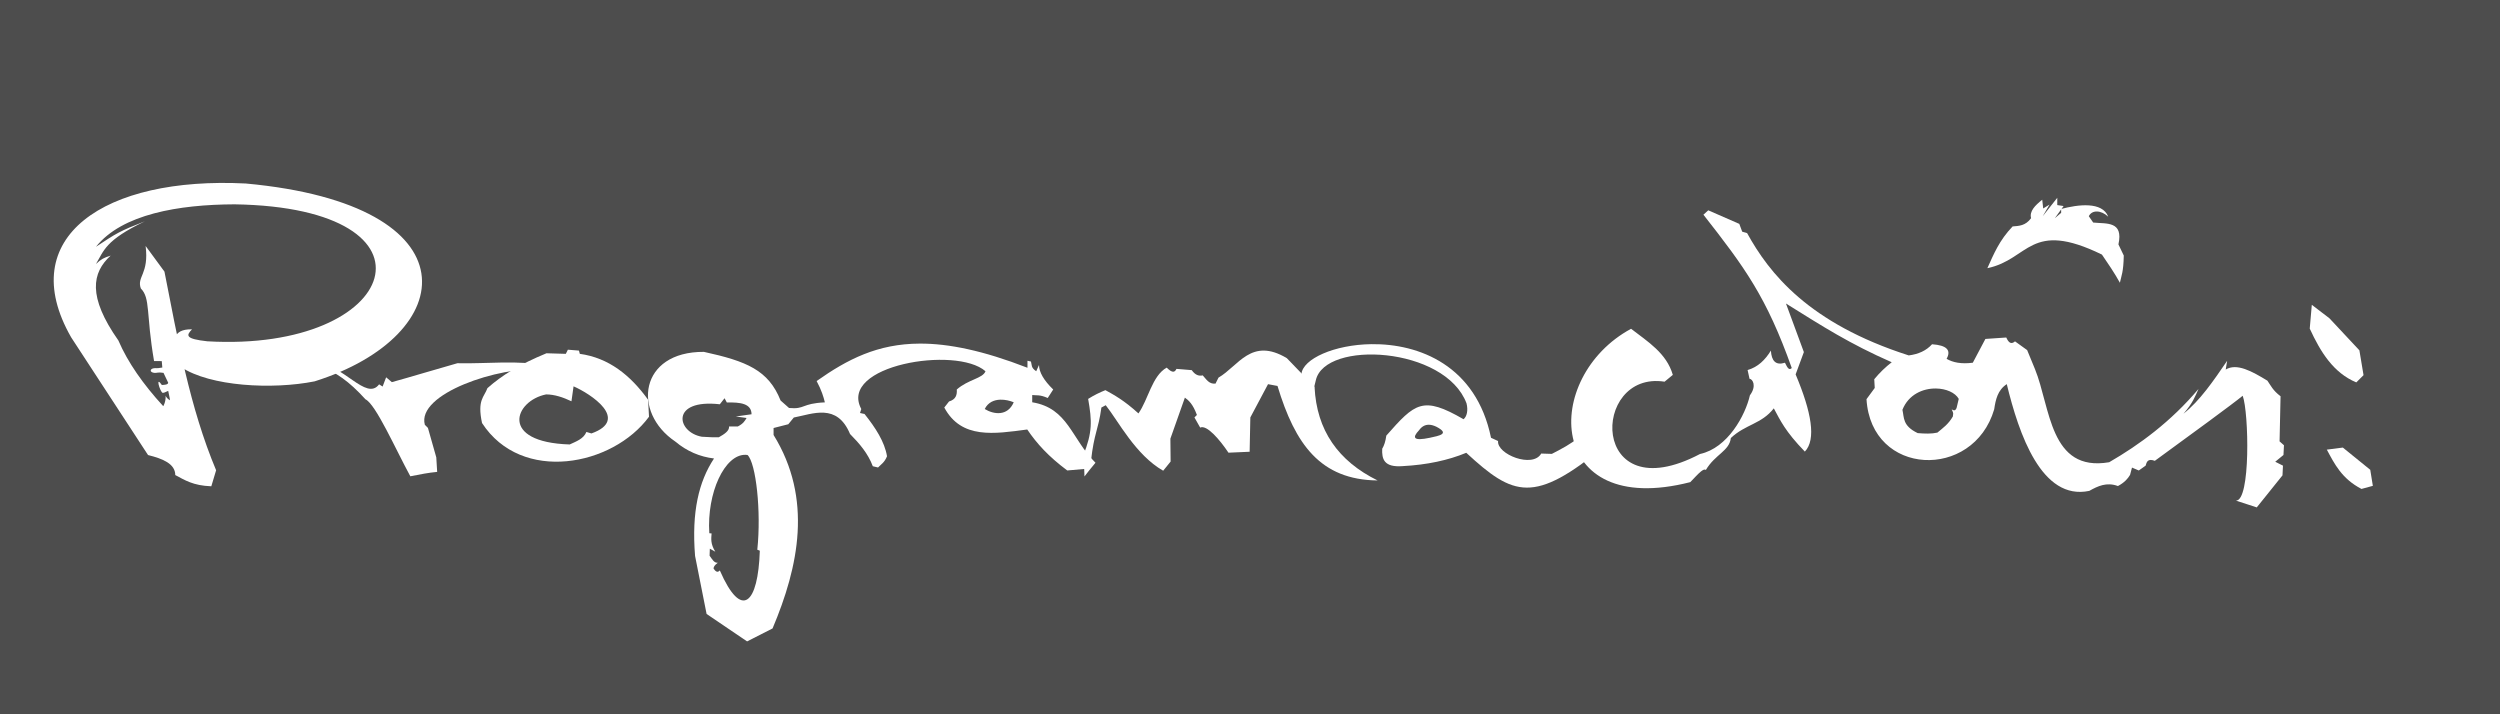<?xml version="1.0" encoding="UTF-8" standalone="no"?>
<!-- Created with Inkscape (http://www.inkscape.org/) -->

<svg
   xmlns:dc="http://purl.org/dc/elements/1.1/"
   xmlns:cc="http://creativecommons.org/ns#"
   xmlns:rdf="http://www.w3.org/1999/02/22-rdf-syntax-ns#"
   xmlns:svg="http://www.w3.org/2000/svg"
   xmlns="http://www.w3.org/2000/svg"
   xmlns:sodipodi="http://sodipodi.sourceforge.net/DTD/sodipodi-0.dtd"
   xmlns:inkscape="http://www.inkscape.org/namespaces/inkscape"
   id="svg2"
   version="1.1"
   inkscape:version="0.48.5 r10040"
   width="7000"
   height="2000"
   sodipodi:docname="progratypo.svg"
   inkscape:export-filename="C:\Users\David\Dropbox\Third Eye Team\Archivo\Scans\trello.png"
   inkscape:export-xdpi="157.38342"
   inkscape:export-ydpi="157.38342">
  <rect width="100%" height="100%" fill="#808080" stroke="none"/>
  <defs
     id="defs6" />
  <sodipodi:namedview
     pagecolor="#ffffff"
     bordercolor="#666666"
     borderopacity="1"
     objecttolerance="10"
     gridtolerance="10"
     guidetolerance="10"
     inkscape:pageopacity="0"
     inkscape:pageshadow="2"
     inkscape:window-width="1280"
     inkscape:window-height="706"
     id="namedview4"
     showgrid="false"
     inkscape:zoom="0.14700733"
     inkscape:cx="3423.9131"
     inkscape:cy="943.47826"
     inkscape:window-x="-8"
     inkscape:window-y="-8"
     inkscape:window-maximized="1"
     inkscape:current-layer="layer7"
     showguides="true"
     inkscape:guide-bbox="true" />
  <g
     inkscape:groupmode="layer"
     id="layer9"
     inkscape:label="Fondo"
     style="display:inline"
     sodipodi:insensitive="true">
    <path
       style="fill:#4d4d4d;stroke:#000000;stroke-width:1px;stroke-linecap:butt;stroke-linejoin:miter;stroke-opacity:1"
       d="m -486.957,2410.87 7821.739,0 0,-2708.696 -7821.739,0 z"
       id="path3816"
       inkscape:connector-curvature="0" />
  </g>
  <g
     inkscape:groupmode="layer"
     id="layer8"
     inkscape:label=":"
     style="display:inline"
     sodipodi:insensitive="true">
    <g
       id="g3803"
       transform="matrix(3.834,0,0,3.834,8190.646,-5745.739)"
       style="fill:#ffffff">
      <path
         sodipodi:nodetypes="ccccccc"
         inkscape:connector-curvature="0"
         id="path3799"
         d="m -449.496,1738.612 1.511,-17.375 12.843,9.821 21.908,23.419 3.022,18.131 -5.288,5.288 c -16.806,-7.013 -26.161,-22.303 -33.996,-39.284 z"
         style="fill:#ffffff;stroke:none" />
      <path
         sodipodi:nodetypes="cccccc"
         inkscape:connector-curvature="0"
         id="path3801"
         d="m -437.031,1827.001 11.71,-1.511 20.02,16.242 1.889,11.71 -8.31,2.266 c -14.462,-7.56 -19.645,-18.214 -25.308,-28.707 z"
         style="fill:#ffffff;stroke:none" />
    </g>
  </g>
  <g
     inkscape:groupmode="layer"
     id="layer7"
     inkscape:label="ción"
     style="display:inline"
     sodipodi:insensitive="true">
    <g
       id="g3794"
       transform="matrix(4.923,0,0,4.923,13981.591,3345.913)"
       style="fill:#ffffff">
      <path
         id="path3787"
         d="m -1868.469,-560.031 -2.75,2.5 c 23.334,29.746 35.897,46.732 50.25,87.219 -1.829,1.762 -2.784,-1.01 -3.875,-3.031 -5.255,1.676 -7.649,-1.042 -8,-6.906 -3.251,5.314 -7.402,9.385 -13.25,11.062 l 1.094,4.969 c 1.786,0.129 4.193,4.059 0.219,9.406 -2.61,11.395 -12.605,29.958 -28.375,33.375 -63.03,33.145 -62.345,-47.708 -20.156,-41.125 l 4.688,-3.875 c -3.578,-12.356 -14.195,-18.844 -23.75,-26.219 -50.881,27.514 -48.653,108.293 33.688,87.219 2.046,-2.077 4.307,-4.667 6.094,-6.094 1.189,-0.95 2.172,-1.39 2.75,-0.812 5.289,-8.953 13.382,-10.74 14.219,-18.188 8.293,-7.825 17.461,-7.909 24.438,-16.875 3.661,6.801 6.489,13.113 17.656,24.594 6.564,-6.873 3.789,-22.47 -5.25,-43.906 l 4.687,-12.688 -10.187,-27.625 c 21.144,13.174 36.091,22.824 60.156,33.406 -3.488,2.701 -6.818,5.861 -9.938,9.656 l 0.281,4.969 -4.688,6.375 c 2.618,44.031 60.757,46.244 72.625,5.781 0.823,-5.57 1.989,-10.946 7.156,-14.344 6.872,28.36 19.836,66.463 46.938,60.719 4.881,-2.749 9.866,-5.116 16.281,-2.75 3.667,-1.952 5.566,-4.112 6.906,-6.344 l 1.094,-4.156 3.875,1.656 3.875,-2.75 c 0.623,-2.046 1.087,-4.244 5.25,-2.75 19.847,-14.458 44.634,-32.58 49.969,-37 3.516,9.501 4.564,60.101 -3.875,59.625 l 11.875,3.875 14.625,-18.219 0.281,-5.531 -4.406,-2.219 4.688,-3.844 0.281,-5.531 -2.5,-2.219 0.562,-25.656 c -4.406,-3.329 -5.483,-5.999 -7.469,-8.844 -8.825,-5.395 -17.45,-10.152 -23.719,-6.344 l 0.812,-4.969 c -7.776,11.381 -15.544,22.776 -24.844,30.094 5.373,-6.133 6.681,-9.956 8.562,-14.094 -15.741,18.648 -33.578,31.719 -50.812,41.688 -33.963,5.803 -33.326,-31.283 -42.219,-53 l -4.438,-10.781 L -1694,-485.5 c -2.303,2.067 -3.762,0.498 -4.969,-2.188 l -11.875,0.812 -7.156,13.531 c -6.54,0.835 -11.308,-0.111 -14.906,-2.219 2.761,-4.969 10e-4,-7.729 -8.281,-8.281 -3.277,3.637 -7.765,5.651 -13.25,6.344 -57.128,-18.305 -79.427,-46.851 -91.938,-69.562 l -2.781,-0.812 -1.656,-4.438 z m 129.531,101.344 c 5.729,0.085 10.927,2.326 12.938,5.906 l -1.25,5.25 c -0.532,0.775 -0.734,1.995 -2.75,0.688 1.415,2.816 0.584,2.823 0.688,4 -2.557,4.499 -5.761,6.67 -8.844,9.25 -3.29,0.748 -7.168,0.629 -11.188,0.281 -8.686,-4.154 -7.656,-8.748 -8.687,-13.25 3.479,-8.771 11.728,-12.234 19.094,-12.125 z"
         style="fill:#ffffff;stroke:none"
         inkscape:connector-curvature="0"
         sodipodi:nodetypes="cccccccccccccccccccccccccccccccccccccccccccccccccccccccccccccccscccccccs" />
      <path
         sodipodi:nodetypes="ccccccccccccccccccccc"
         inkscape:connector-curvature="0"
         id="path3792"
         d="m -1634.347,-518.842 c -3.144,-5.677 -6.678,-10.846 -10.215,-16.012 -41.12,-20.057 -41.23,2.753 -65.153,7.73 3.576,-7.914 6.757,-15.828 14.356,-23.742 3.657,-0.282 7.339,-0.366 10.491,-4.693 -1.01,-3.944 2.264,-7.275 6.35,-10.491 l 0.552,4.969 3.589,-2.209 -3.865,6.626 8.282,-10.491 0,4.141 3.589,0.552 -4.969,6.902 3.589,-3.037 0,-2.209 c 9.602,-2.545 23.438,-4.353 26.779,4.417 -4.063,-3.876 -9.344,-3.949 -11.043,-0.276 l 2.485,3.589 c 7.572,0.797 17.31,-1.005 14.356,12.423 l 3.037,6.35 c -0.185,9.566 -1.345,11.329 -2.209,15.46 z"
         style="fill:#ffffff;stroke:none" />
    </g>
  </g>
  <g
     inkscape:groupmode="layer"
     id="layer6"
     inkscape:label="a2"
     style="display:inline"
     sodipodi:insensitive="true">
    <path
       style="fill:#ffffff;stroke:none"
       d="m 3839.874,963.645 c -103.947,1.355 -192.024,41.271 -195.902,83.738 5.627,42.458 -10.536,88.11 21.614,133.884 l 34.702,52.471 6.632,-23.066 c -52.14,-50.921 -29.668,-114.733 -22.614,-145.87 25.655,-113.247 362.086,-94.496 421.942,64.543 4.966,19.809 1.131,36.715 -8.291,44.534 -114.575,-66.425 -135.889,-45.31 -216.274,45.837 -2.297,16.39 -5.933,27.487 -11.489,36.717 -1.275,28.577 4.469,52.943 57.681,48.679 67.938,-3.614 126.89,-16.31 177.662,-37.309 132.143,122.007 189.933,144.498 388.25,-19.424 l -17.055,-101.86 c -24.208,67.654 -77.436,96.635 -131.588,124.364 l -29.729,-0.948 c -23.645,42.063 -124.816,1.947 -120.81,-35.059 l -19.78,-9.12 C 4133.496,1023.813 3973.52,961.903 3839.874,963.645 z m 161.199,225.631 c 6.394,0.108 13.186,2 20.491,5.448 39.093,20.155 8.71,25.163 -18.003,31.032 -46.73,9.909 -49.977,-0.215 -30.202,-21.083 7.671,-10.765 17.058,-15.577 27.715,-15.397 z"
       id="path3781"
       inkscape:connector-curvature="0"
       sodipodi:nodetypes="scccccccccccccccccsccccc" />
  </g>
  <g
     inkscape:groupmode="layer"
     id="layer5"
     inkscape:label="m"
     style="display:inline"
     sodipodi:insensitive="true">
    <path
       style="fill:#ffffff;stroke:none"
       d="m 3054.711,1291.088 c 8.876,-80.41 20.463,-85.729 29.202,-150.009 l 12.128,-6.474 c 35.657,45.03 83.419,139.099 160.868,183.433 l 20.803,-25.686 -0.63,-64.099 40.615,-114.91 c 11.227,8.222 22.454,18.276 33.681,48.54 l -6.934,6.934 16.09,28.438 c 18.079,-8.824 54.285,32.967 79.178,70.263 l 59.267,-2.611 1.981,-96.089 49.53,-93.117 26.526,4.953 c 49.217,162.802 119.703,262.905 280.282,264.616 -110.238,-54.282 -170.875,-140.451 -176.517,-261.974 l -77.751,-80.554 c -99.587,-59.315 -134.993,21.92 -191.227,54.636 l -8.406,16.811 c -18.654,1.74 -25.853,-12.558 -35.724,-23.115 -10.273,2.27 -20.547,-0.24 -30.82,-14.71 l -42.728,-3.502 c -4.212,8.621 -10.195,13.698 -27.318,-3.502 -41.004,22.659 -51.781,89.89 -79.152,128.185 -40.725,-37.071 -68.344,-51.745 -92.462,-65.143 -15.771,6.317 -31.809,14.089 -48.332,24.516 10.803,62.172 12.459,93.002 -13.906,158.89 z"
       id="path3778"
       inkscape:connector-curvature="0"
       sodipodi:nodetypes="ccccccccccccccccccccccccccccc" />
  </g>
  <g
     inkscape:groupmode="layer"
     id="layer4"
     inkscape:label="gra"
     style="display:inline"
     sodipodi:insensitive="true">
    <path
       style="fill:#ffffff;stroke:none"
       d="m 2575.308,962.082 c -118.139,0.458 -202.407,43.915 -288.747,104.834 13.902,25.935 19.642,45.249 23.021,59.701 -66.283,3.112 -54.991,19.986 -100.281,15.738 l -23.672,-20.941 c -33.848,-85.016 -95.053,-110.002 -214.74,-136.18 -180.386,-1.088 -201.99,169.021 -79.991,251.158 32.306,27.145 68.577,42.591 108.346,47.344 -42.77,64.85 -62.997,149.345 -53.067,272.88 l 32.256,162.453 113.418,76.87 71.276,-36.289 c 73.17,-173.114 113.083,-363.4 2.861,-541.726 l 0,-19.51 41.231,-10.536 15.478,-18.859 c 52.867,-9.941 120.955,-41.292 157.381,46.173 26.304,26.464 50.362,54.564 63.733,90.266 l 14.697,3.512 c 8.673,-9.118 18.132,-13.846 25.103,-31.476 -6.681,-40.522 -32.197,-79.691 -62.952,-118.36 l -12.617,-2.732 3.512,-11.186 c -65.236,-122.204 265.806,-177.648 347.798,-105.744 -7.509,20.322 -48.013,22.652 -80.381,51.116 1.093,14.98 -2.433,27.841 -21.721,33.557 l -13.266,16.909 c 47.866,89.536 140.883,73.599 232.298,61.522 26.7,39.374 59.249,75.359 111.987,114.719 l 47.474,-4.162 0.78,20.941 c 8.298,-10.864 17.028,-22.006 30.826,-38.369 -67.854,-67.154 -76.213,-152.785 -177.15,-169.346 l 0,-20.29 c 13.096,1.66 20.243,-1.756 43.442,8.324 l 15.348,-23.802 c -26.447,-25.677 -39.478,-48.465 -39.8,-68.545 l -7.804,17.429 c -15.214,-10.497 -11.651,-16.687 -14.698,-27.184 l -9.755,-2.211 0,19.64 C 2752.854,981.567 2656.139,961.769 2575.308,962.082 z m -546.539,152.958 6.373,11.966 c 37.152,-0.987 68.912,2.555 69.195,32.907 l -44.092,6.243 30.175,4.162 c -4.77,7.931 -8.954,15.871 -24.583,23.802 l -24.453,0 c 1.027,12.384 -13.138,21.46 -28.615,30.175 -10.804,0.379 -25.625,0.055 -47.604,-1.431 -71.382,-12.83 -88.23,-106.546 50.336,-90.917 l 13.267,-16.909 z m 772.074,4.032 c 13.475,-0.408 27.157,2.999 37.59,7.284 -17.333,40.218 -56.776,33.958 -81.162,18.86 9.277,-18.875 26.247,-25.621 43.572,-26.143 z M 2087.558,1273.461 c 1.888,0.05 3.69,0.241 5.593,0.52 23.665,22.948 38.624,157.365 27.314,265.206 l 7.024,2.731 c -4.701,148.535 -50.679,195.861 -111.987,55.279 -7.378,8.097 -12.339,1.49 -17.429,-4.813 -0.495,-4.706 3.005,-10.207 11.836,-16.779 -10.339,1.393 -16.226,-10.403 -23.022,-19.64 l 0.65,-19.64 15.348,8.454 c -13.701,-21.956 -11.536,-36.325 -10.405,-51.116 l -6.373,-0.65 c -7.357,-112.777 42.942,-221.061 101.452,-219.552 z"
       id="path3766"
       inkscape:connector-curvature="0" />
  </g>
  <g
     inkscape:groupmode="layer"
     id="layer3"
     inkscape:label="o"
     style="display:inline"
     sodipodi:insensitive="true">
    <path
       style="fill:#ffffff;stroke:none"
       d="m 1590.059,979.132 -5.746,11.625 -54.25,-1.603 c -75.861,31.301 -124.702,61.635 -165.288,97.676 -9.142,25.515 -29.024,32.618 -15.099,97.676 110.641,170.33 365.931,120.671 467.536,-17.638 l -2.539,-47.569 c -49.668,-68.935 -110.441,-117.366 -191.21,-128.542 l -2.405,-9.086 z m 15.901,102.62 c 47.644,20.666 158.615,93.122 50.107,131.883 l -14.163,-4.142 c -7.896,19.371 -28.202,26.307 -46.767,35.008 -198.793,-6.214 -154.566,-122.448 -66.008,-140.167 23.65,0.102 47.302,8.051 70.952,19.241 z"
       id="path3760"
       inkscape:connector-curvature="0"
       sodipodi:nodetypes="ccccccccccccccccc" />
  </g>
  <g
     inkscape:groupmode="layer"
     id="layer2"
     inkscape:label="r"
     style="display:inline"
     sodipodi:insensitive="true">
    <path
       style="fill:#ffffff;stroke:none"
       d="m 1023.269,1118.041 c 28.942,13.917 83.765,138.442 125.647,215.571 26.323,-5.381 52.071,-10.189 75.142,-12.319 l -2.463,-40.65 -23.405,-82.533 -8.623,-8.623 c -23.868,-86.793 207.853,-164.579 328.899,-155.211 l 23.405,-9.855 c -97.554,-17.17 -174.761,-5.362 -261.148,-7.391 -65.249,18.39 -128.067,37.733 -183.543,52.969 l -16.014,-13.55 -9.855,25.869 -9.855,-6.159 c -36.246,48.455 -102.183,-59.722 -171.894,-55.483 54.08,23.929 86.571,45.734 133.708,97.366 z"
       id="path2985"
       inkscape:connector-curvature="0"
       sodipodi:nodetypes="ccccccccccccccc" />
  </g>
  <g
     inkscape:groupmode="layer"
     id="layer1"
     inkscape:label="P"
     transform="translate(0,-2320)"
     style="display:inline"
     sodipodi:insensitive="true">
    <path
       style="fill:#ffffff;stroke:none"
       d="m 407.757,3008.742 52.707,71.77 c 36.819,187.005 70.813,380.337 144.662,556.221 l -13.457,44.856 c -51.007,-1.784 -74.326,-17.412 -100.927,-31.399 -0.102,-31.349 -34.258,-45.67 -76.256,-56.071 L 199.175,3264.424 c -160.456,-280.402 93.558,-450.812 488.936,-430.622 647.49,59.493 599.453,425.956 192.883,553.977 -117.565,23.533 -292.886,14.538 -374.551,-40.371 l -31.4,-47.099 c 17.374,-20.64 3.579,-59.329 62.663,-58.223 -16.979,17.351 -18.985,26.762 42.75,33.552 540.171,31.345 682.117,-374.162 76.256,-383.523 -156.468,0.62 -314.935,27.351 -388.008,118.87 57.115,-37.858 66.048,-43.769 136.968,-71.339 -110.91,53.045 -114.694,82.119 -136.968,119.503 15.134,-14.145 21.649,-17.136 41.14,-23.47 -52.319,47.85 -65.012,114.362 21.659,237.716 26.337,61.304 69.366,122.608 125.598,183.912 0,0 7.409,-11.167 6.729,-29.157 1.666,4.176 5.6,8.846 12.077,12.667 -0.662,-8.662 -2.885,-14.982 -4.913,-26.377 -11.035,4.789 -11.821,5.889 -16.334,5.347 -7.621,-6.245 -19.978,-48.794 -1.455,-21.773 7.445,-0.538 16.633,-0.599 17.815,-6.217 l -13.188,-27.8 c -16.41,-2.781 -18.458,1.118 -26.522,-0.07 -12.354,-1.819 -11.921,-10.503 -1.576,-12.663 6.893,-1.439 6.412,1.228 24.775,-2.188 l -1.563,-17.95 -21.581,-0.235 c -22.78,-132.965 -9.737,-175.667 -37.063,-203.281 -11.894,-33.498 23.342,-39.734 13.457,-118.87 z"
       id="path2988"
       inkscape:connector-curvature="0"
       sodipodi:nodetypes="ccccccccccccccccccccccccccccccccccc" />
  </g>
</svg>

